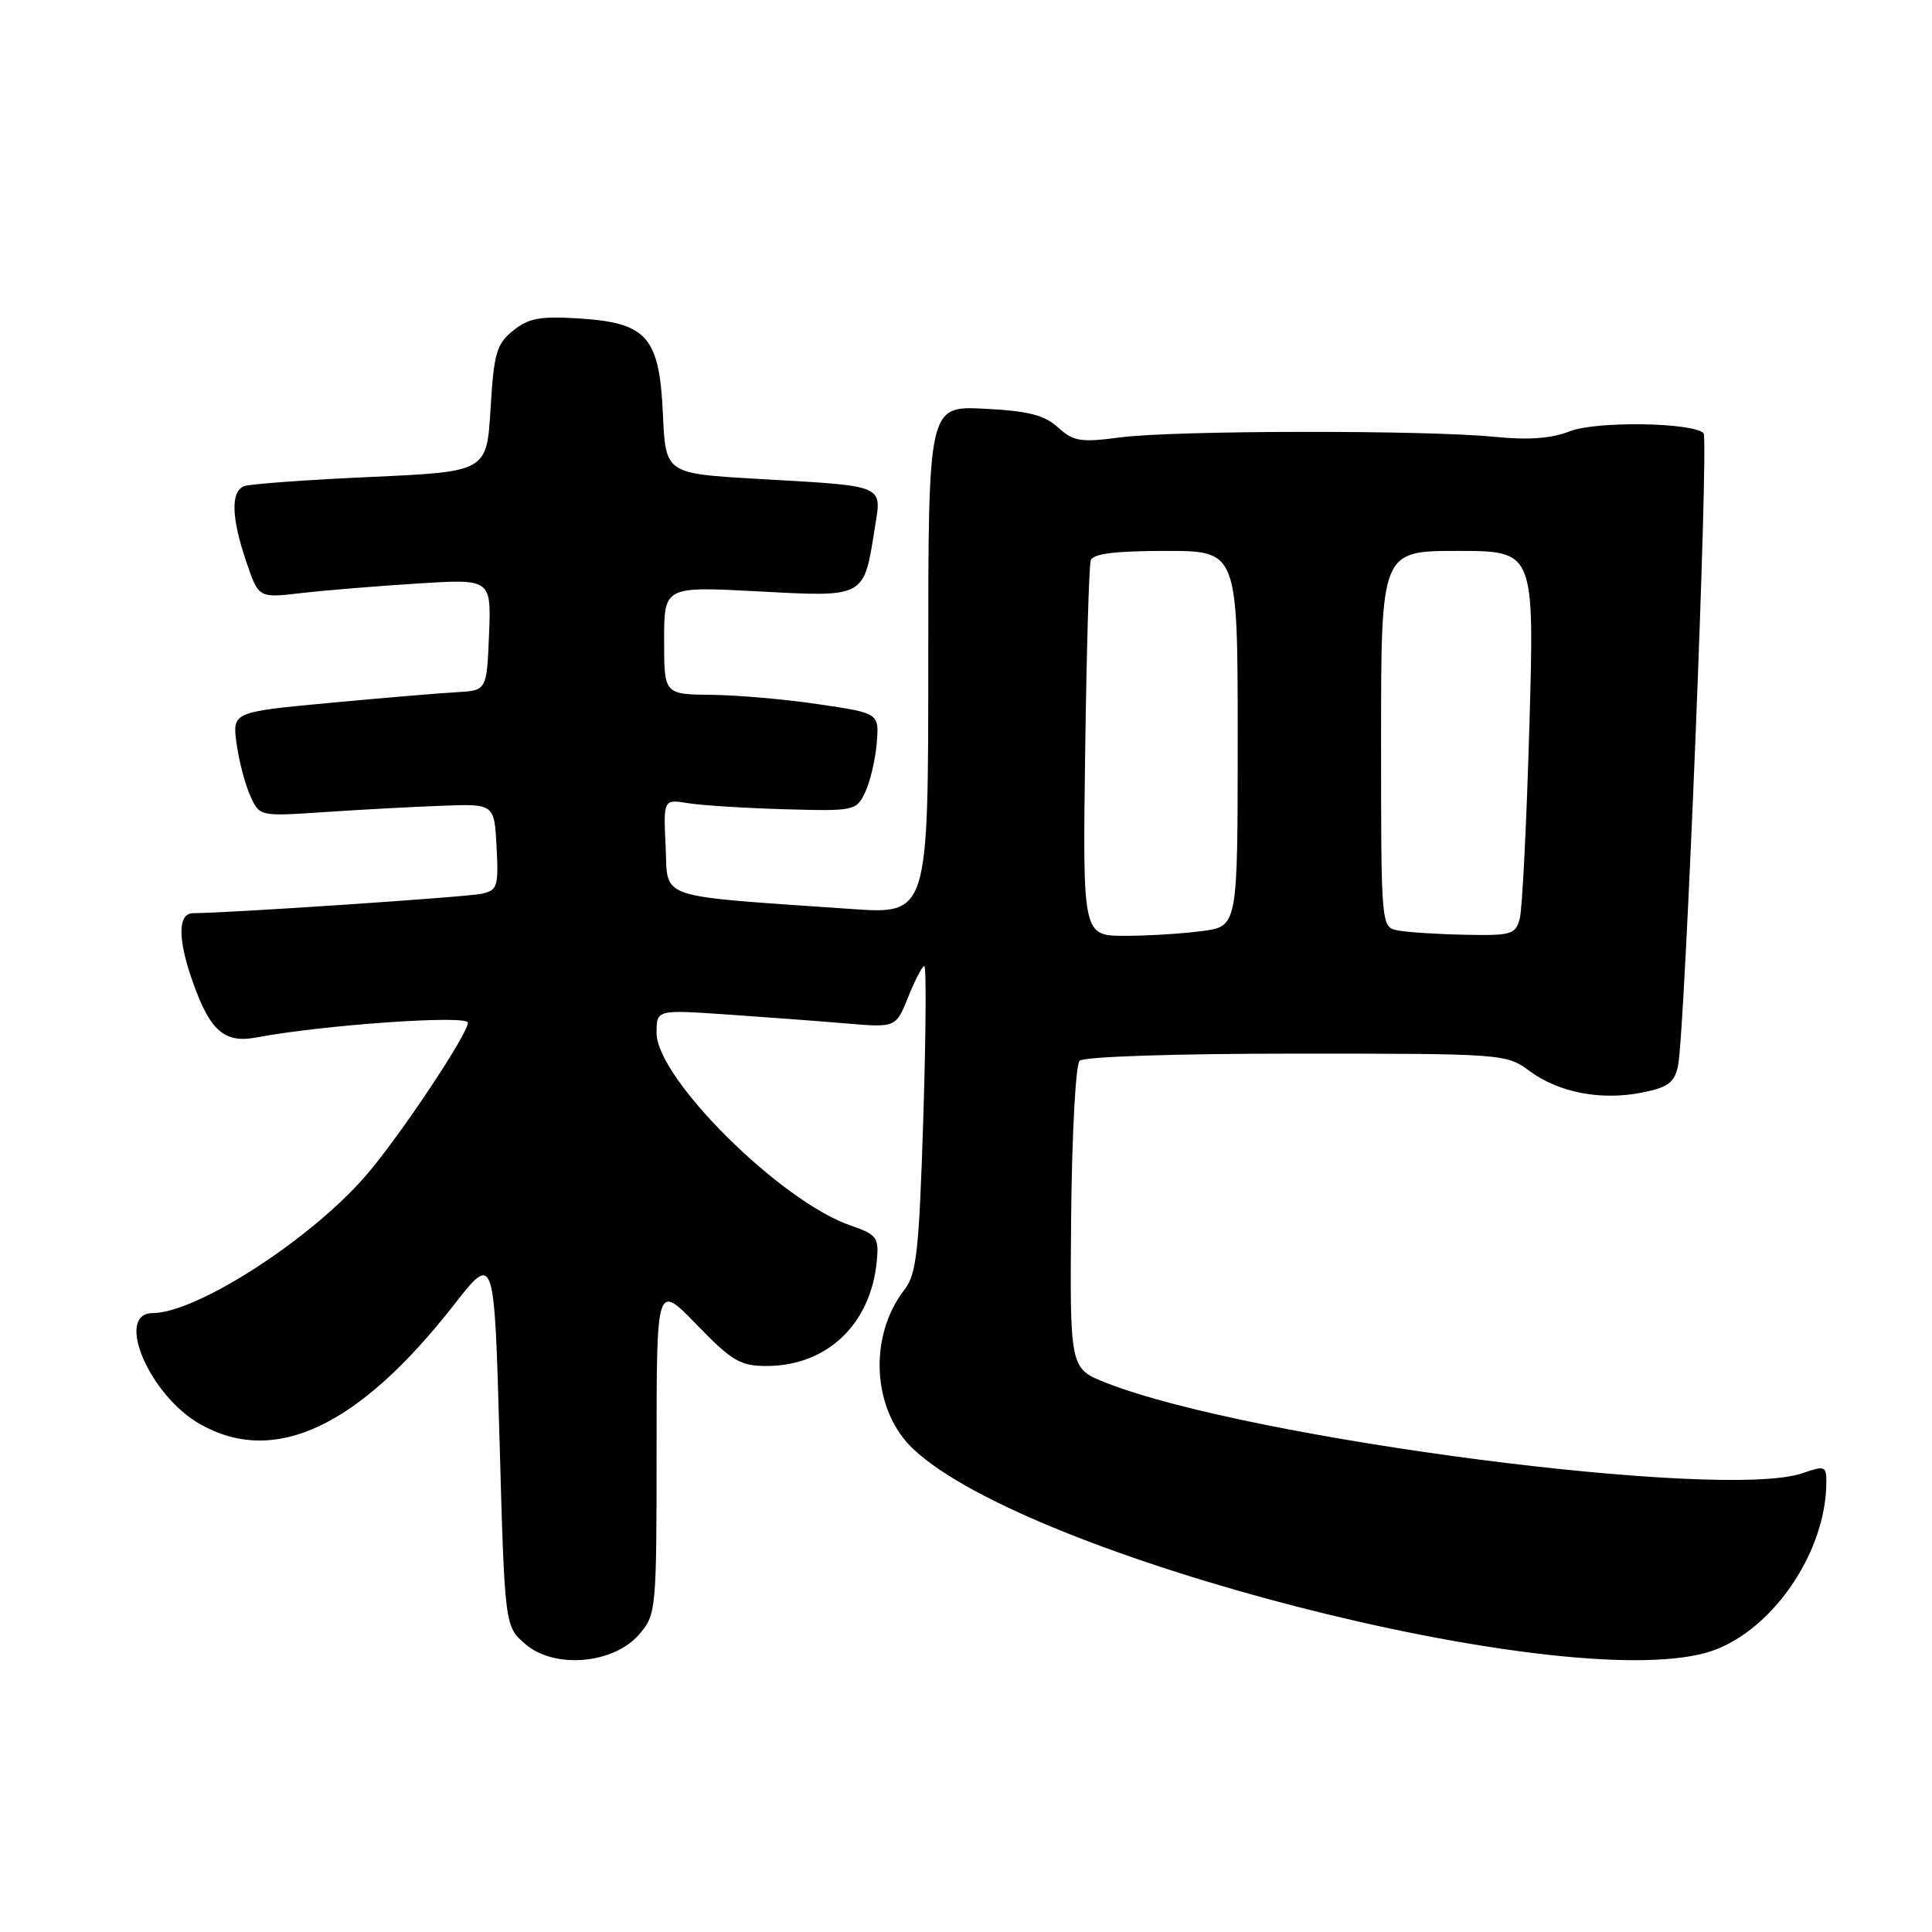 <?xml version="1.0" encoding="UTF-8" standalone="no"?>
<!DOCTYPE svg PUBLIC "-//W3C//DTD SVG 1.1//EN" "http://www.w3.org/Graphics/SVG/1.1/DTD/svg11.dtd" >
<svg xmlns="http://www.w3.org/2000/svg" xmlns:xlink="http://www.w3.org/1999/xlink" version="1.1" viewBox="0 0 256 256">
 <g >
 <path fill="currentColor"
d=" M 84.69 216.57 C 86.95 213.95 87.00 213.42 87.00 191.97 C 87.00 170.04 87.00 170.04 92.31 175.52 C 96.97 180.34 98.09 181.00 101.56 181.00 C 109.58 181.00 115.39 175.47 116.18 167.10 C 116.48 163.96 116.21 163.60 112.67 162.37 C 103.40 159.17 87.00 142.87 87.00 136.87 C 87.00 133.79 87.00 133.79 96.25 134.42 C 101.34 134.77 108.47 135.30 112.11 135.61 C 118.71 136.17 118.71 136.17 120.35 132.09 C 121.25 129.84 122.21 128.00 122.48 128.00 C 122.75 128.00 122.69 137.11 122.34 148.25 C 121.78 165.80 121.45 168.82 119.85 170.88 C 115.01 177.12 115.57 186.93 121.06 192.05 C 136.38 206.37 206.41 224.37 225.98 219.02 C 234.38 216.73 242.00 205.96 242.00 196.37 C 242.00 194.26 241.78 194.18 238.85 195.20 C 228.38 198.85 165.64 190.72 146.59 183.24 C 141.76 181.34 141.76 181.34 141.93 161.42 C 142.03 150.46 142.53 141.07 143.05 140.56 C 143.59 140.01 155.66 139.61 171.77 139.61 C 199.23 139.61 199.59 139.64 202.68 141.92 C 206.56 144.79 212.21 145.86 217.64 144.76 C 221.04 144.08 221.88 143.44 222.35 141.21 C 223.27 136.79 226.45 58.11 225.73 57.40 C 224.29 55.96 211.47 55.78 208.00 57.15 C 205.56 58.11 202.53 58.33 198.00 57.88 C 188.82 56.97 155.67 57.02 148.50 57.95 C 143.17 58.65 142.24 58.50 140.19 56.63 C 138.38 54.99 136.25 54.45 130.44 54.16 C 123.00 53.78 123.00 53.78 123.00 87.47 C 123.00 121.16 123.00 121.16 112.75 120.44 C 86.56 118.62 88.54 119.28 88.20 112.20 C 87.90 105.89 87.90 105.89 91.20 106.43 C 93.02 106.72 98.76 107.08 103.97 107.23 C 113.20 107.49 113.46 107.44 114.63 105.00 C 115.29 103.62 115.98 100.70 116.17 98.50 C 116.50 94.50 116.50 94.50 108.50 93.32 C 104.10 92.66 97.69 92.10 94.25 92.07 C 88.00 92.00 88.00 92.00 88.00 84.85 C 88.00 77.70 88.00 77.70 100.46 78.36 C 114.70 79.12 114.45 79.26 115.91 70.00 C 116.84 64.14 117.55 64.44 100.35 63.45 C 88.20 62.75 88.20 62.75 87.84 54.90 C 87.38 44.64 85.75 42.77 76.76 42.20 C 71.57 41.87 70.04 42.15 67.99 43.81 C 65.79 45.58 65.44 46.80 65.00 54.16 C 64.50 62.50 64.50 62.50 49.10 63.20 C 40.64 63.58 33.10 64.13 32.35 64.42 C 30.55 65.11 30.65 68.60 32.64 74.45 C 34.27 79.25 34.27 79.25 39.89 78.59 C 42.97 78.23 49.91 77.66 55.30 77.32 C 65.09 76.70 65.09 76.70 64.80 84.10 C 64.50 91.50 64.50 91.50 60.50 91.72 C 58.30 91.84 50.71 92.48 43.64 93.14 C 30.78 94.35 30.78 94.35 31.35 98.55 C 31.67 100.86 32.48 103.97 33.17 105.46 C 34.40 108.18 34.40 108.18 42.95 107.61 C 47.65 107.29 54.65 106.91 58.50 106.77 C 65.50 106.50 65.50 106.50 65.80 112.22 C 66.07 117.49 65.92 117.98 63.80 118.43 C 61.81 118.87 30.03 121.00 25.60 121.00 C 23.55 121.00 23.52 124.39 25.53 130.07 C 27.83 136.61 29.73 138.27 33.97 137.47 C 42.78 135.80 62.00 134.46 62.00 135.51 C 62.00 137.02 52.94 150.61 48.50 155.75 C 41.22 164.20 26.09 173.96 20.25 173.99 C 15.14 174.01 19.78 184.90 26.52 188.71 C 36.39 194.30 47.50 189.08 60.15 172.90 C 65.50 166.05 65.50 166.05 66.19 190.77 C 66.88 215.50 66.88 215.50 69.62 217.86 C 73.47 221.17 81.31 220.50 84.69 216.57 Z  M 143.79 99.75 C 143.97 86.41 144.30 74.94 144.53 74.25 C 144.82 73.37 147.73 73.00 154.47 73.00 C 164.00 73.00 164.00 73.00 164.00 97.86 C 164.00 122.73 164.00 122.73 159.36 123.36 C 156.81 123.71 152.19 124.00 149.09 124.00 C 143.46 124.00 143.46 124.00 143.79 99.75 Z  M 185.25 123.29 C 183.00 122.86 183.00 122.86 183.00 97.93 C 183.00 73.00 183.00 73.00 193.16 73.00 C 203.32 73.00 203.32 73.00 202.65 96.25 C 202.28 109.04 201.71 120.51 201.37 121.75 C 200.82 123.82 200.22 123.99 194.13 123.86 C 190.49 123.79 186.49 123.53 185.25 123.29 Z "/>
</g>
</svg>
